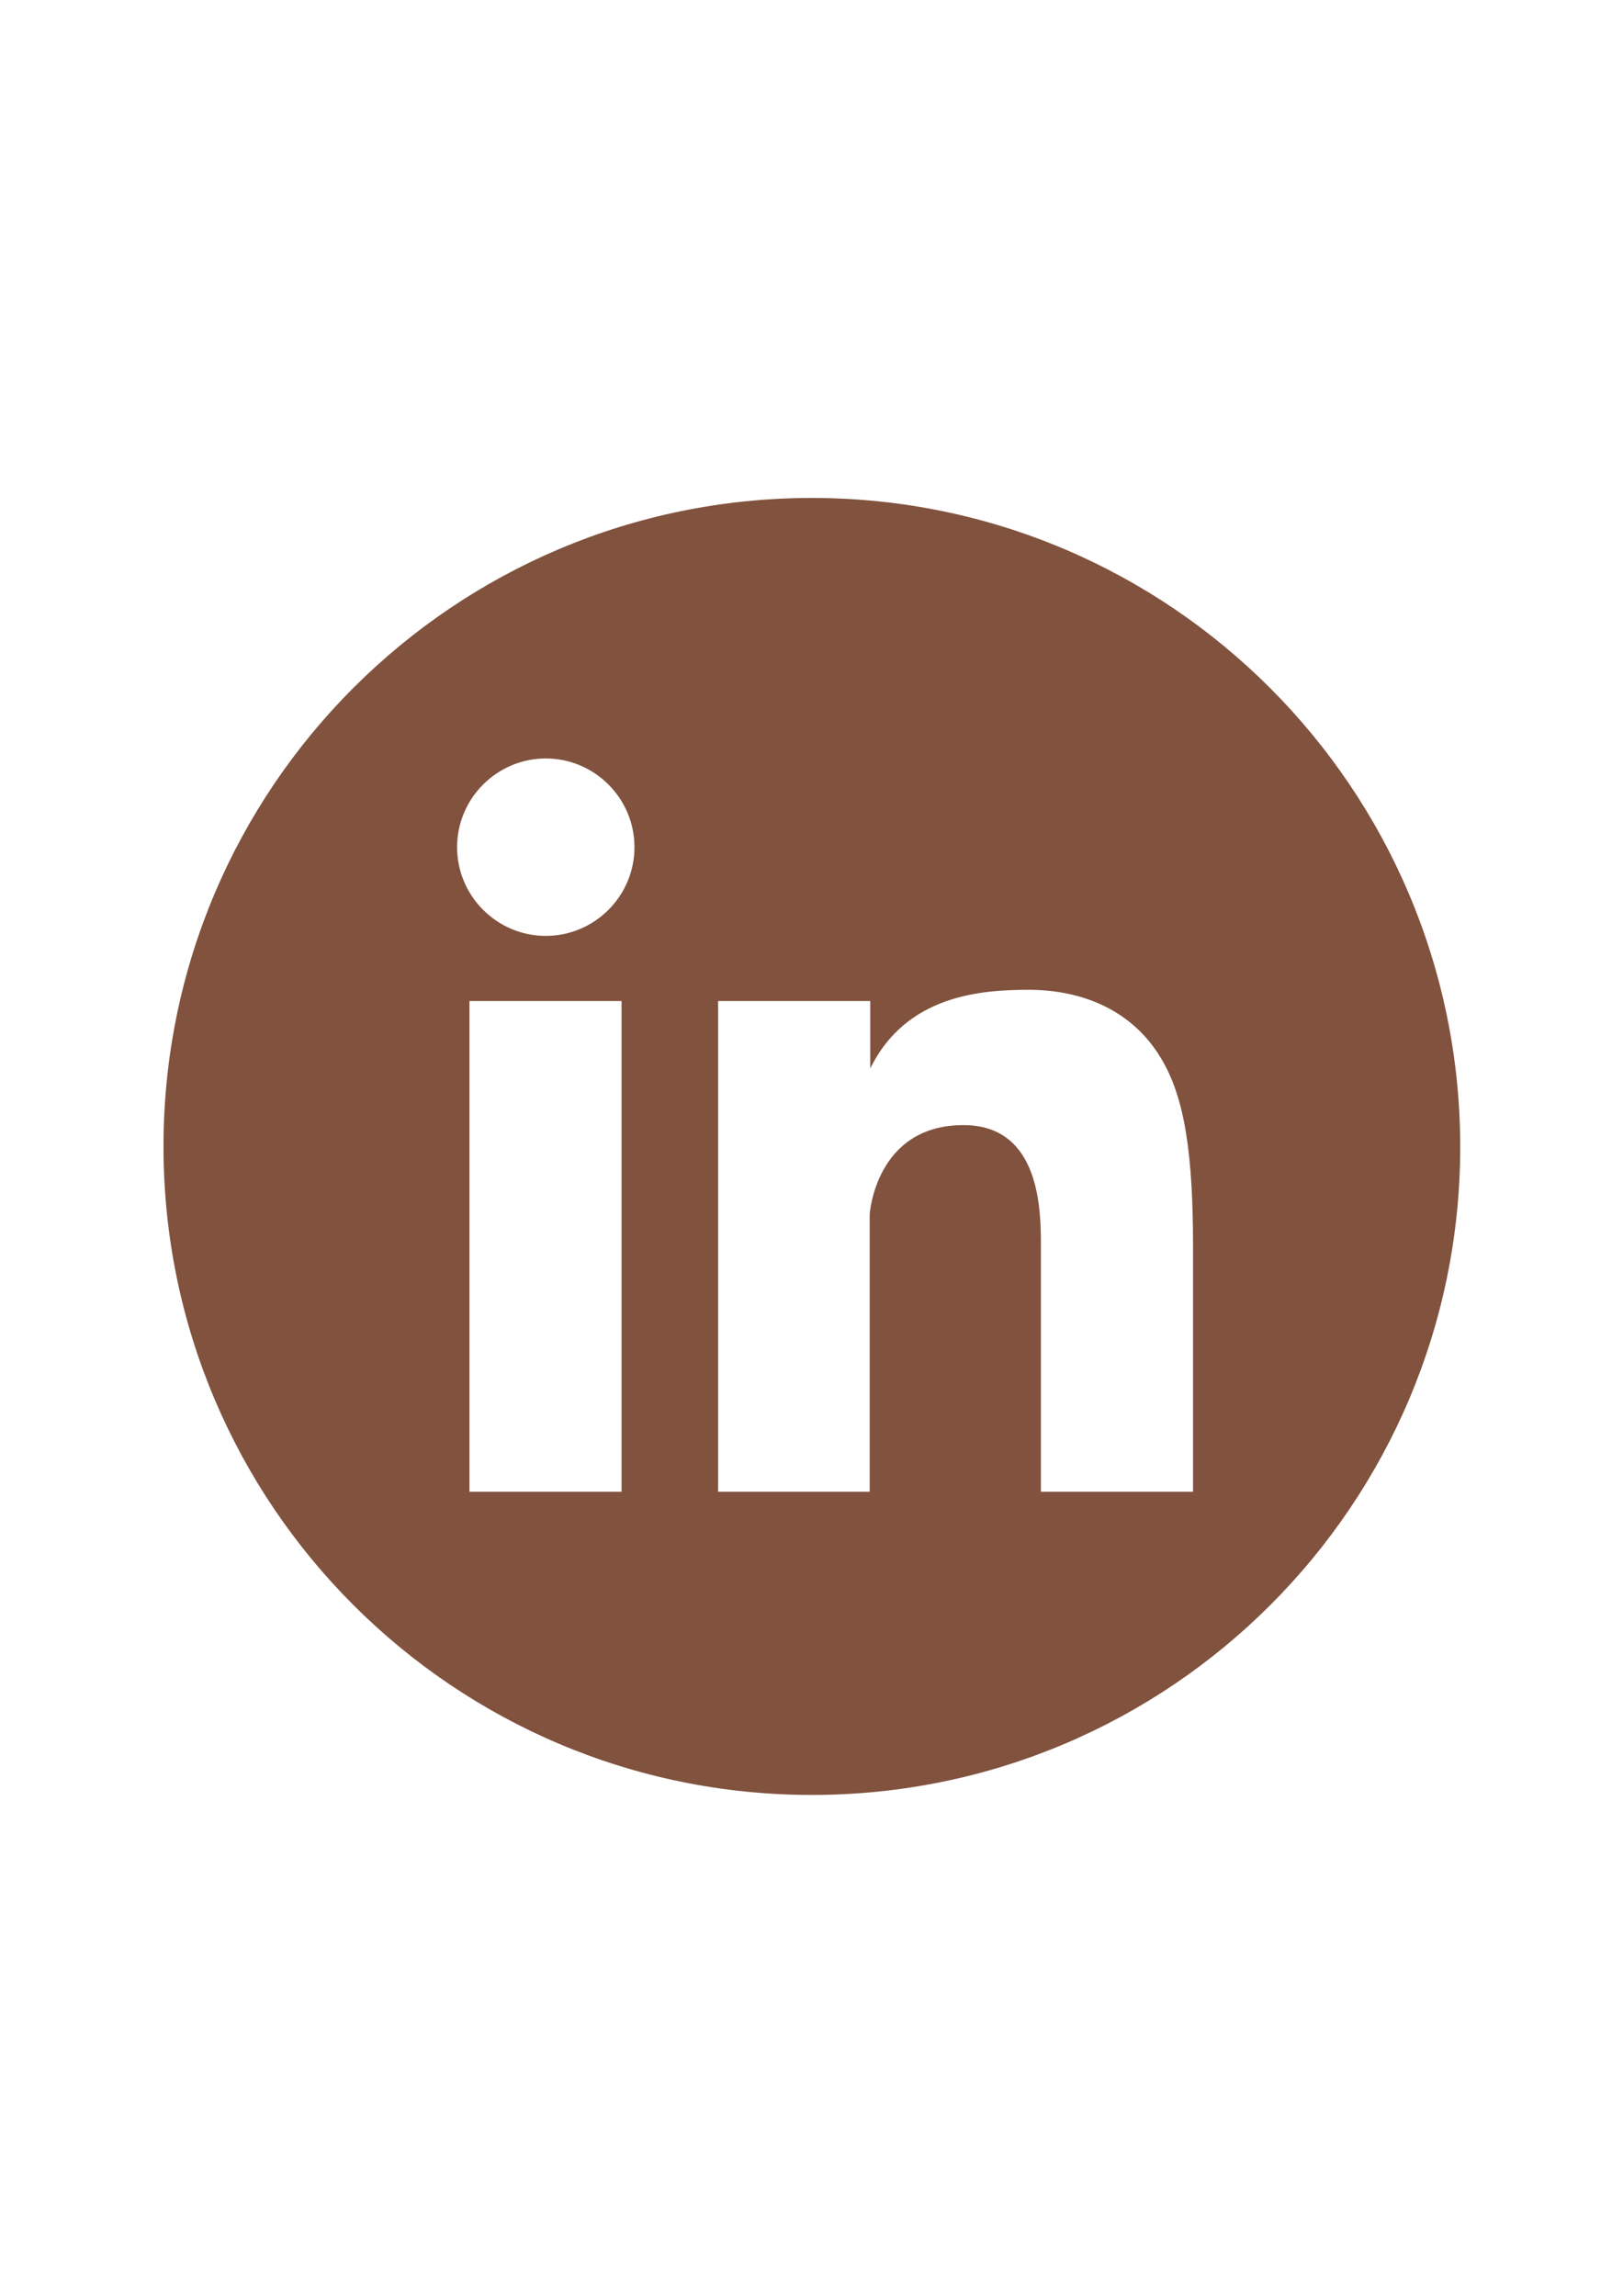 <svg xmlns="http://www.w3.org/2000/svg" xmlns:xlink="http://www.w3.org/1999/xlink" width="794" zoomAndPan="magnify" viewBox="0 0 594.96 842.25" height="1123" preserveAspectRatio="xMidYMid meet" version="1.0"><defs><clipPath id="02480e0afb"><path d="M 59.719 182.672 L 535.547 182.672 L 535.547 658.5 L 59.719 658.5 Z M 59.719 182.672 " clip-rule="nonzero"/></clipPath></defs><g clip-path="url(#02480e0afb)"><path fill="#81523e" d="M 297.613 182.672 C 166.207 182.672 59.719 289.16 59.719 420.566 C 59.719 551.977 166.207 658.465 297.613 658.465 C 429.023 658.465 535.512 551.977 535.512 420.566 C 535.305 289.16 428.816 182.672 297.613 182.672 Z M 227.789 547.238 L 171.973 547.238 L 171.973 367.223 L 227.789 367.223 Z M 199.984 343.328 C 182.066 343.328 167.441 328.703 167.441 310.785 C 167.441 292.867 182.066 278.242 199.984 278.242 C 217.906 278.242 232.527 292.867 232.527 310.785 C 232.527 328.703 217.906 343.328 199.984 343.328 Z M 437.469 547.238 L 381.652 547.238 L 381.652 457.23 C 381.652 444.461 381.652 412.742 353.227 412.742 C 320.891 412.742 318.828 445.488 318.828 445.488 L 318.828 547.238 L 263.219 547.238 L 263.219 367.223 L 319.035 367.223 L 319.035 391.938 C 332.219 365.16 359.406 363.102 377.121 363.102 C 397.305 363.102 415.43 370.93 425.727 388.23 C 434.586 402.855 437.469 424.07 437.469 457.23 Z M 437.469 547.238 " fill-opacity="1" fill-rule="nonzero"/></g></svg>